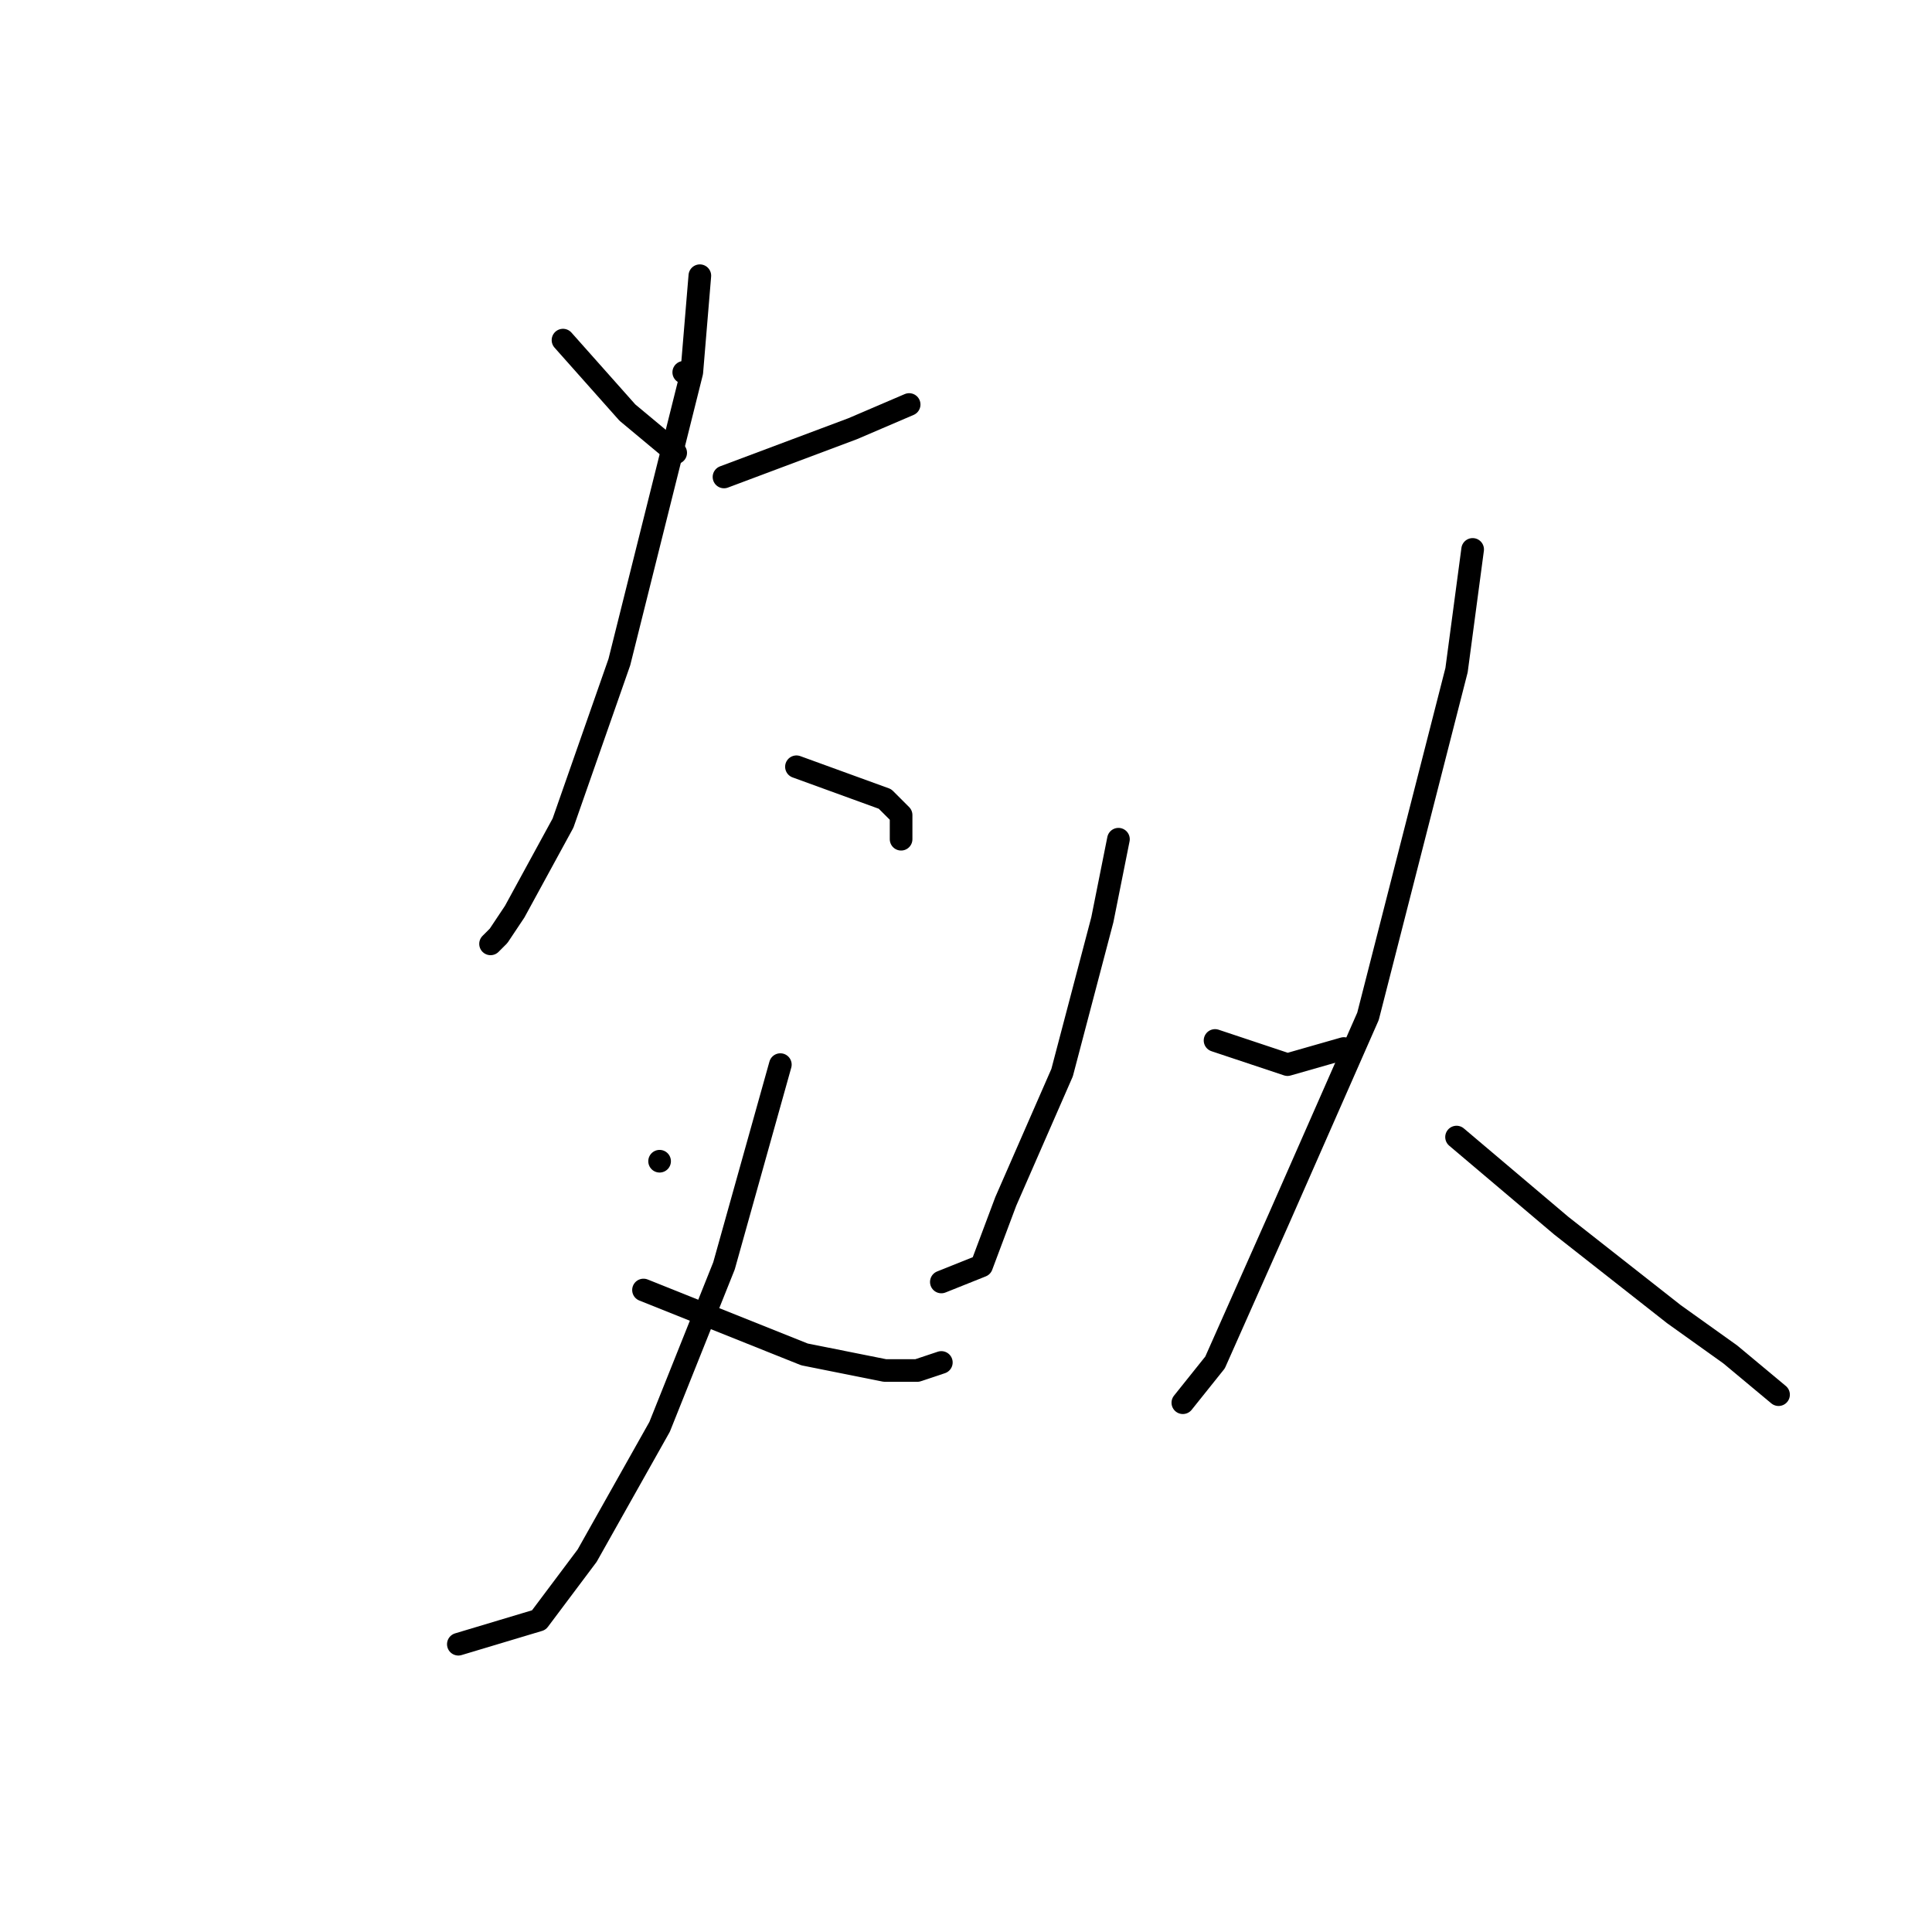 <?xml version="1.0" standalone="no"?>
    <svg width="256" height="256" xmlns="http://www.w3.org/2000/svg" version="1.1">
    <polyline stroke="black" stroke-width="3" stroke-linecap="round" fill="transparent" stroke-linejoin="round" points="74.6 45.067 83.133 54.667 89.533 60 89.533 60 " />
        <polyline stroke="black" stroke-width="3" stroke-linecap="round" fill="transparent" stroke-linejoin="round" points="90.6 49.333 90.6 49.333 " />
        <polyline stroke="black" stroke-width="3" stroke-linecap="round" fill="transparent" stroke-linejoin="round" points="95.933 63.2 113 56.8 120.467 53.6 120.467 53.6 " />
        <polyline stroke="black" stroke-width="3" stroke-linecap="round" fill="transparent" stroke-linejoin="round" points="92.733 36.533 91.667 49.333 82.067 87.733 74.6 109.067 68.2 120.8 66.067 124 65 125.067 65 125.067 " />
        <polyline stroke="black" stroke-width="3" stroke-linecap="round" fill="transparent" stroke-linejoin="round" points="105.533 101.6 117.267 105.867 119.4 108 119.4 111.2 119.4 111.2 " />
        <polyline stroke="black" stroke-width="3" stroke-linecap="round" fill="transparent" stroke-linejoin="round" points="87.4 153.867 87.4 153.867 " />
        <polyline stroke="black" stroke-width="3" stroke-linecap="round" fill="transparent" stroke-linejoin="round" points="103.4 141.067 95.933 167.733 87.4 189.067 77.8 206.133 71.4 214.667 60.733 217.867 60.733 217.867 " />
        <polyline stroke="black" stroke-width="3" stroke-linecap="round" fill="transparent" stroke-linejoin="round" points="85.267 170.933 106.6 179.467 117.267 181.6 121.533 181.6 124.733 180.533 124.733 180.533 " />
        <polyline stroke="black" stroke-width="3" stroke-linecap="round" fill="transparent" stroke-linejoin="round" points="148.2 111.2 146.067 121.867 140.733 142.133 133.267 159.2 130.067 167.733 124.733 169.867 124.733 169.867 " />
        <polyline stroke="black" stroke-width="3" stroke-linecap="round" fill="transparent" stroke-linejoin="round" points="161 137.867 170.6 141.067 178.067 138.933 178.067 138.933 " />
        <polyline stroke="black" stroke-width="3" stroke-linecap="round" fill="transparent" stroke-linejoin="round" points="195.133 72.8 193 88.8 181.267 134.667 169.533 161.333 161 180.533 156.733 185.867 156.733 185.867 " />
        <polyline stroke="black" stroke-width="3" stroke-linecap="round" fill="transparent" stroke-linejoin="round" points="193 150.667 206.867 162.4 221.8 174.133 229.267 179.467 235.667 184.8 235.667 184.8 " />
        </svg>